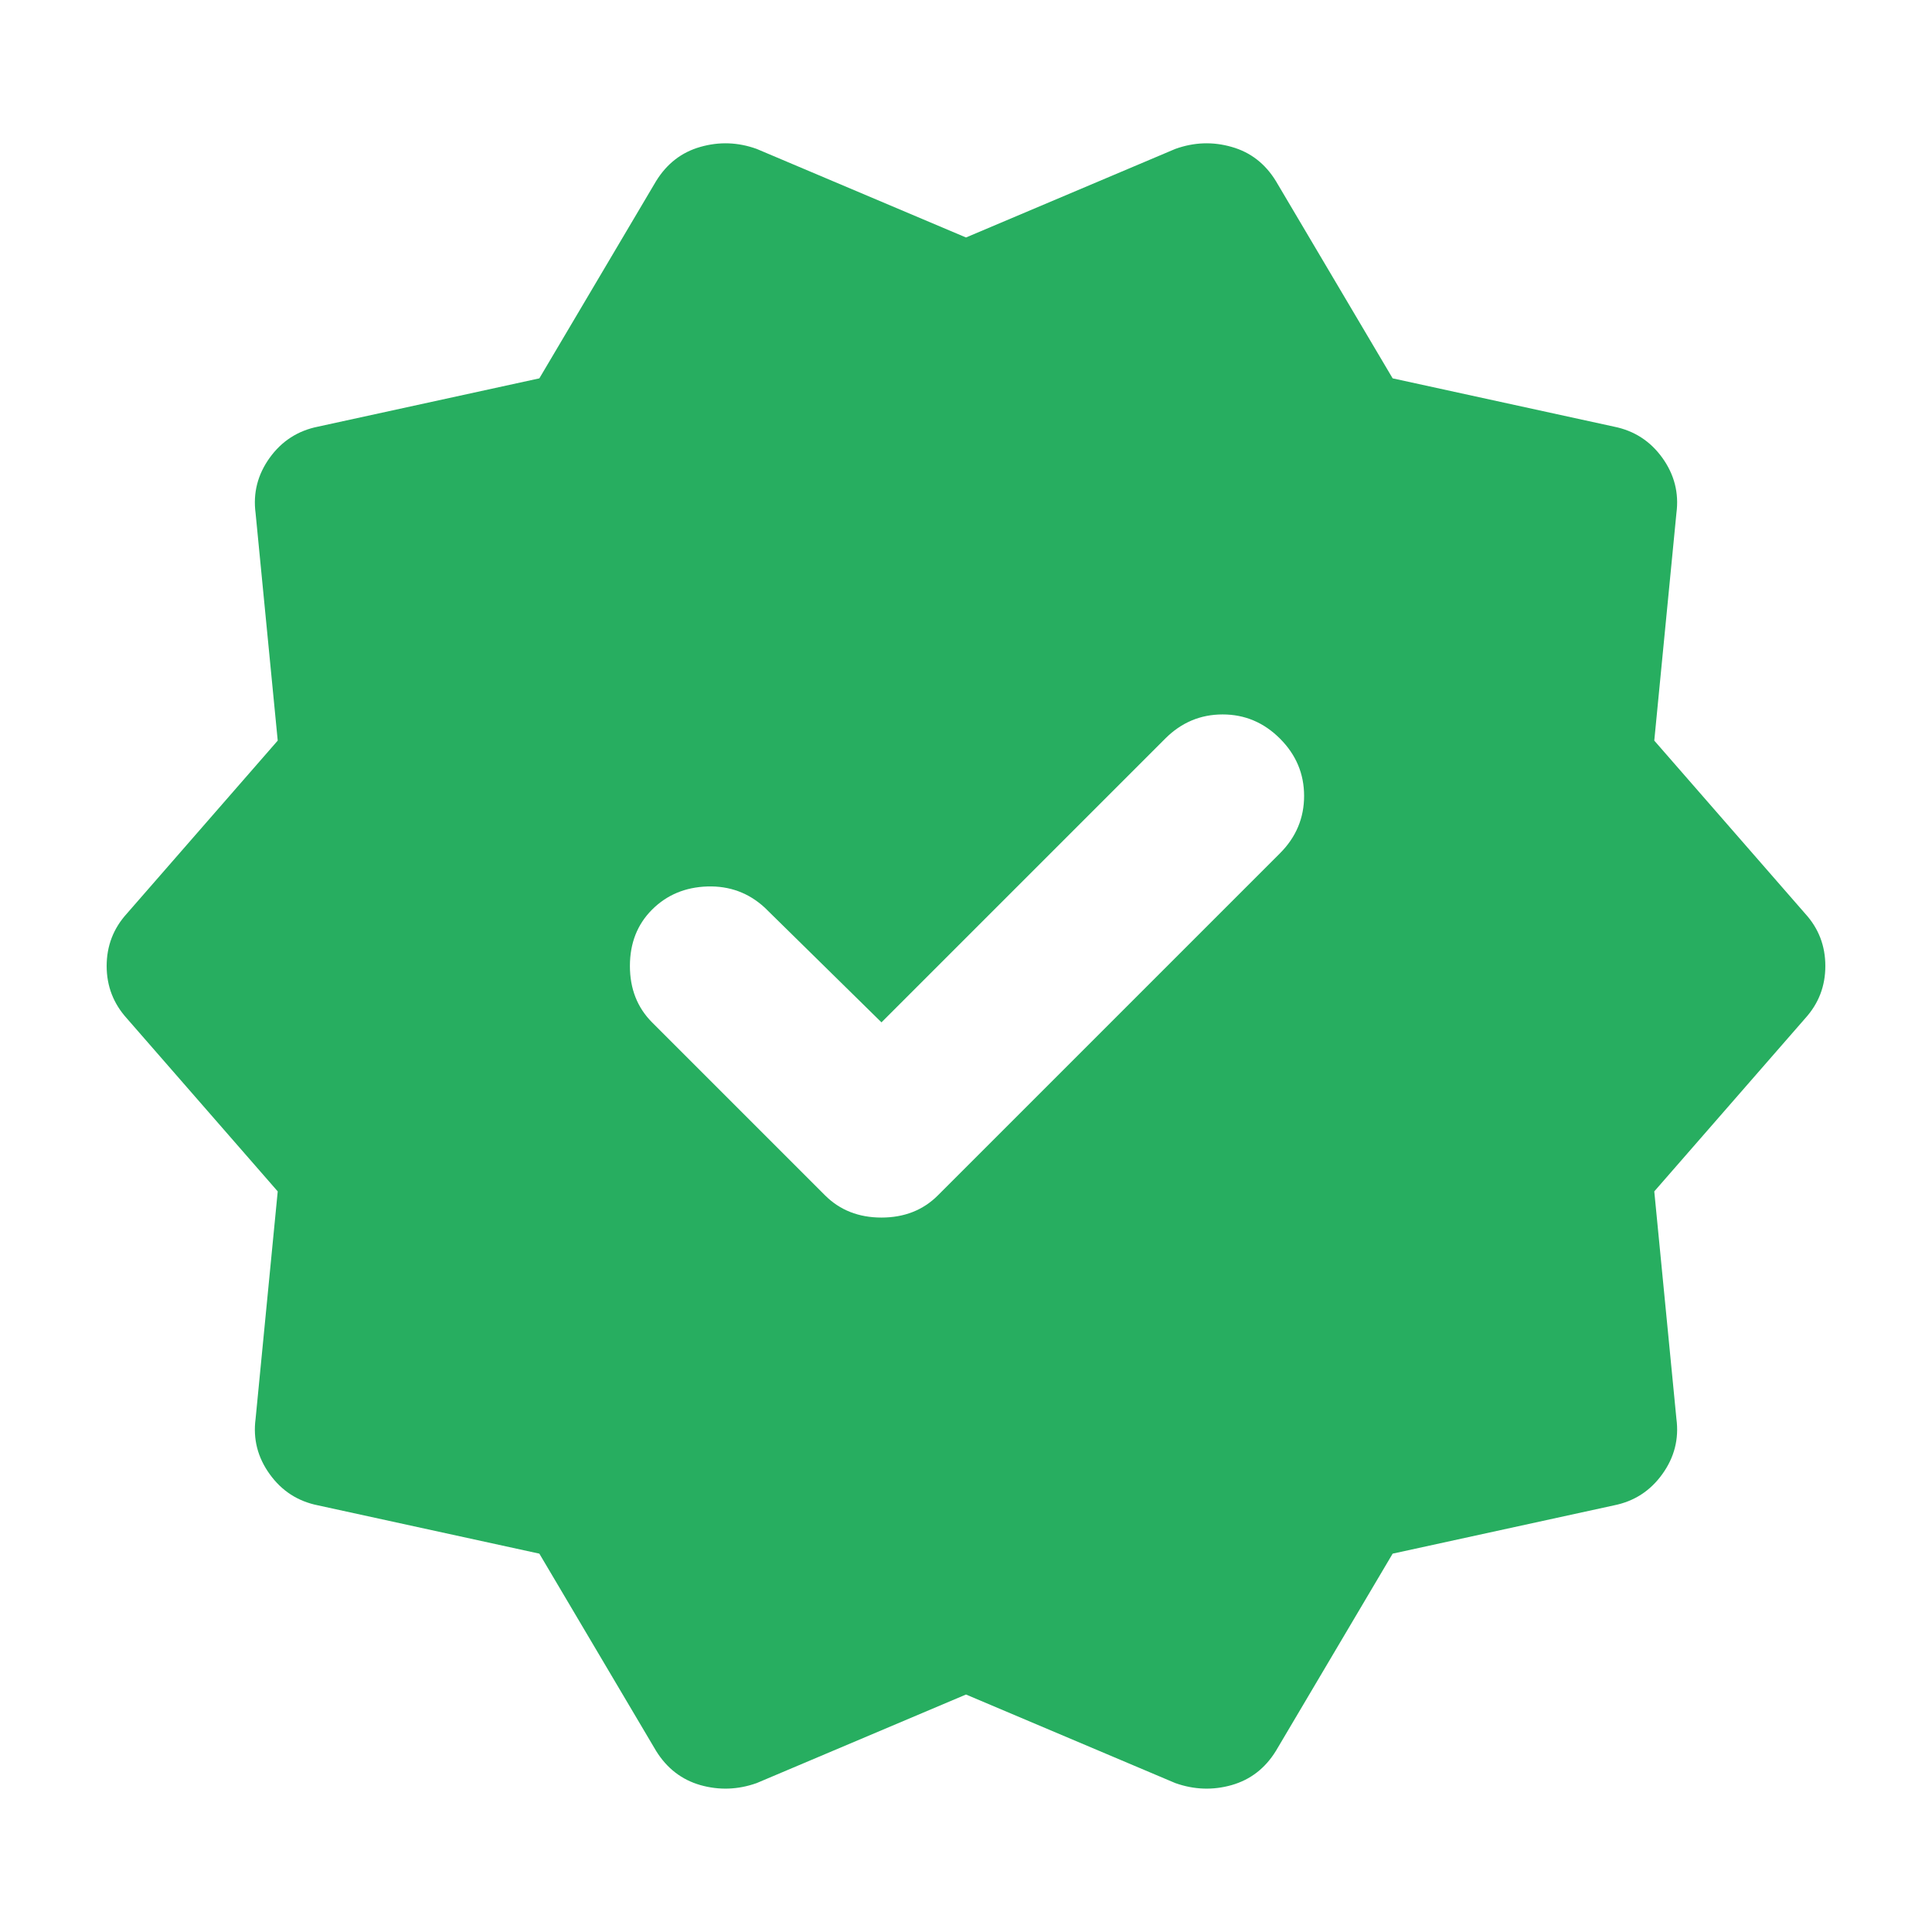 <svg width="24" height="24" viewBox="0 0 24 24" fill="none" xmlns="http://www.w3.org/2000/svg">
<g id="Status" clip-path="url(#clip0_1627_8503)">
<mask id="mask0_1627_8503" style="mask-type:alpha" maskUnits="userSpaceOnUse" x="0" y="0" width="24" height="24">
<rect id="Text input" width="24" height="24" fill="#D9D9D9"/>
</mask>
<g mask="url(#mask0_1627_8503)">
<path id="verified" d="M6.7 19.3L3.95 18.7C3.7 18.65 3.5 18.521 3.35 18.312C3.2 18.104 3.142 17.875 3.175 17.625L3.45 14.8L1.575 12.65C1.409 12.466 1.325 12.25 1.325 12C1.325 11.75 1.409 11.533 1.575 11.35L3.45 9.2L3.175 6.375C3.142 6.125 3.2 5.896 3.35 5.687C3.5 5.479 3.7 5.35 3.95 5.3L6.7 4.7L8.15 2.25C8.284 2.033 8.467 1.891 8.7 1.825C8.934 1.758 9.167 1.766 9.4 1.85L12 2.95L14.6 1.85C14.834 1.766 15.067 1.758 15.3 1.825C15.534 1.891 15.717 2.033 15.85 2.25L17.3 4.7L20.05 5.3C20.3 5.35 20.5 5.479 20.65 5.687C20.8 5.896 20.858 6.125 20.825 6.375L20.55 9.2L22.425 11.35C22.592 11.533 22.675 11.75 22.675 12C22.675 12.25 22.592 12.466 22.425 12.65L20.55 14.8L20.825 17.625C20.858 17.875 20.8 18.104 20.65 18.312C20.5 18.521 20.3 18.65 20.05 18.7L17.3 19.3L15.85 21.75C15.717 21.966 15.534 22.108 15.3 22.175C15.067 22.241 14.834 22.233 14.6 22.15L12 21.05L9.4 22.15C9.167 22.233 8.934 22.241 8.7 22.175C8.467 22.108 8.284 21.966 8.15 21.75L6.7 19.3ZM10.25 14.85C10.434 15.033 10.667 15.125 10.95 15.125C11.233 15.125 11.467 15.033 11.65 14.85L15.9 10.6C16.1 10.4 16.2 10.162 16.2 9.887C16.2 9.612 16.1 9.375 15.9 9.175C15.7 8.975 15.463 8.875 15.188 8.875C14.913 8.875 14.675 8.975 14.475 9.175L10.95 12.7L9.5 11.275C9.3 11.091 9.063 11.004 8.788 11.012C8.513 11.021 8.284 11.116 8.1 11.3C7.917 11.483 7.825 11.716 7.825 12C7.825 12.283 7.917 12.516 8.1 12.7L10.25 14.85Z" fill="#27AE60"/>
</g>
</g>
<defs>
<clipPath id="clip0_1627_8503">
<rect width="24" height="24" fill="white"/>
</clipPath>
</defs>
</svg>
